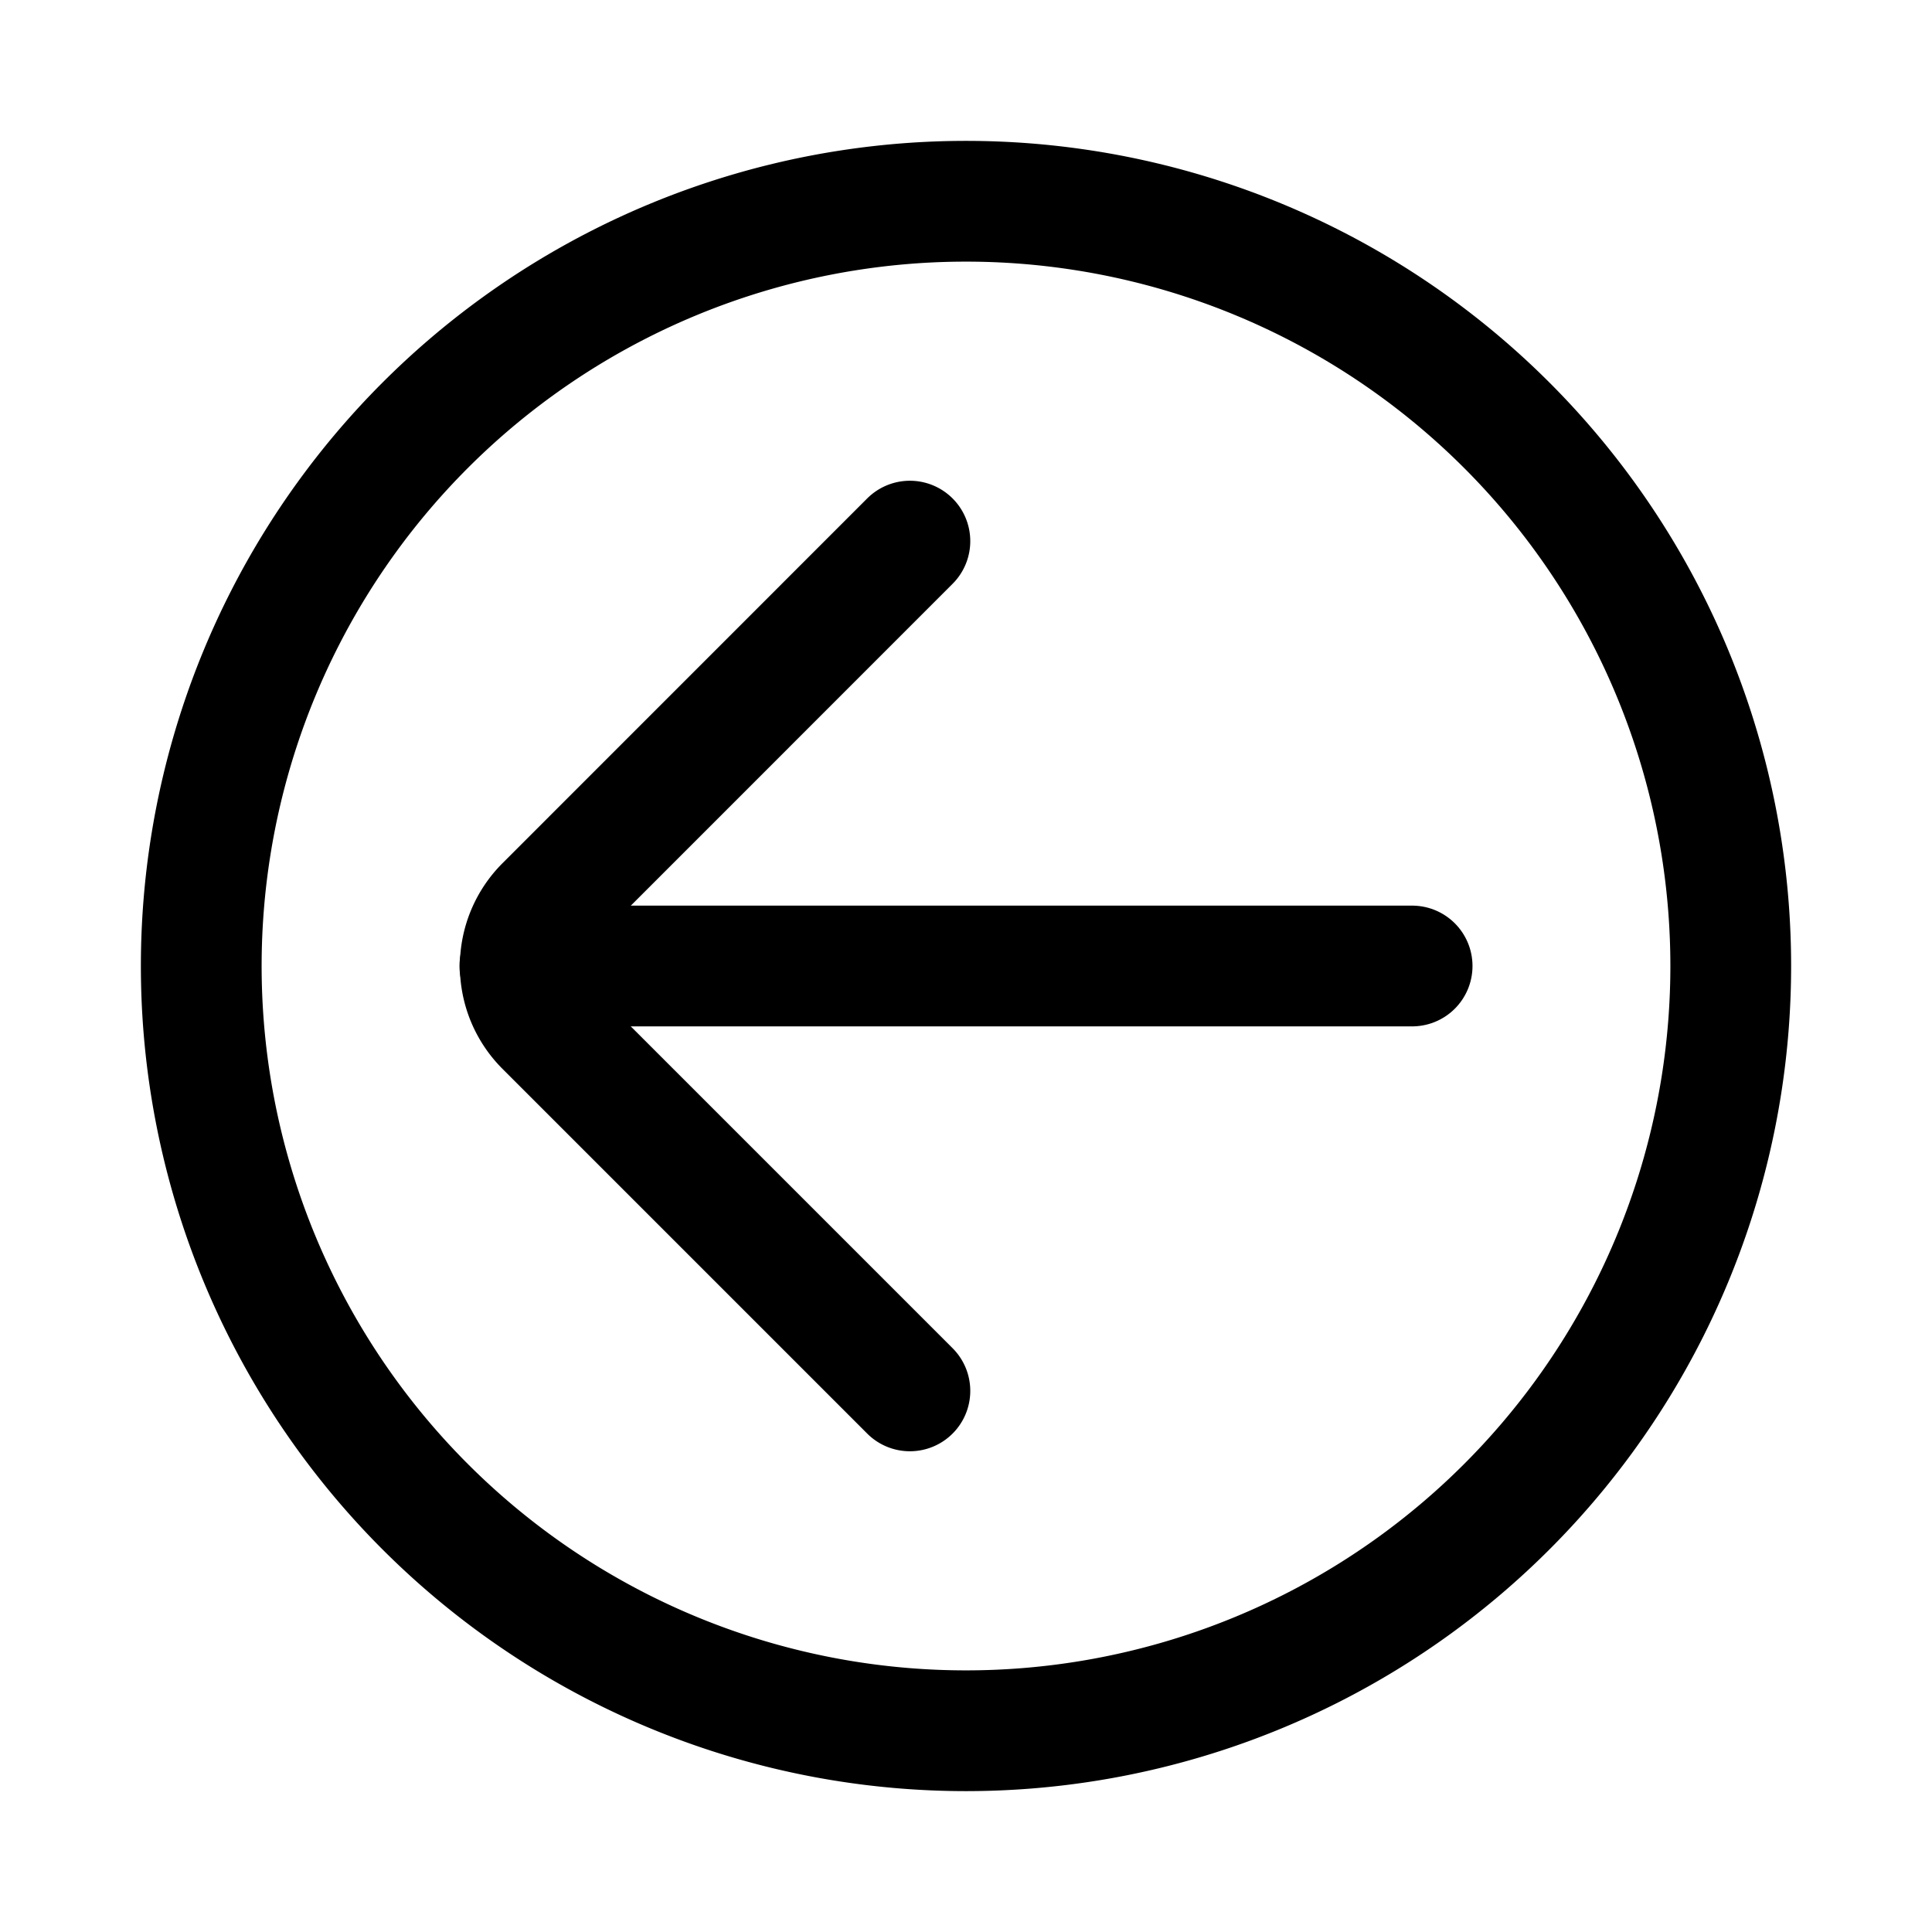 <svg xmlns="http://www.w3.org/2000/svg" xmlns:xlink="http://www.w3.org/1999/xlink" width="24" height="24" viewBox="0 0 24 24"><g fill="none" stroke="currentColor" stroke-linecap="round" stroke-width="1.5"><path stroke-miterlimit="10" d="M6.458 12h11.084"/><path stroke-linejoin="round" d="m11.303 6.722l-4.528 4.529a1.056 1.056 0 0 0 0 1.499l4.528 4.528"/><path stroke-linejoin="round" d="M12 21.5a9.5 9.5 0 1 0 0-19a9.5 9.5 0 0 0 0 19"/></g></svg>
